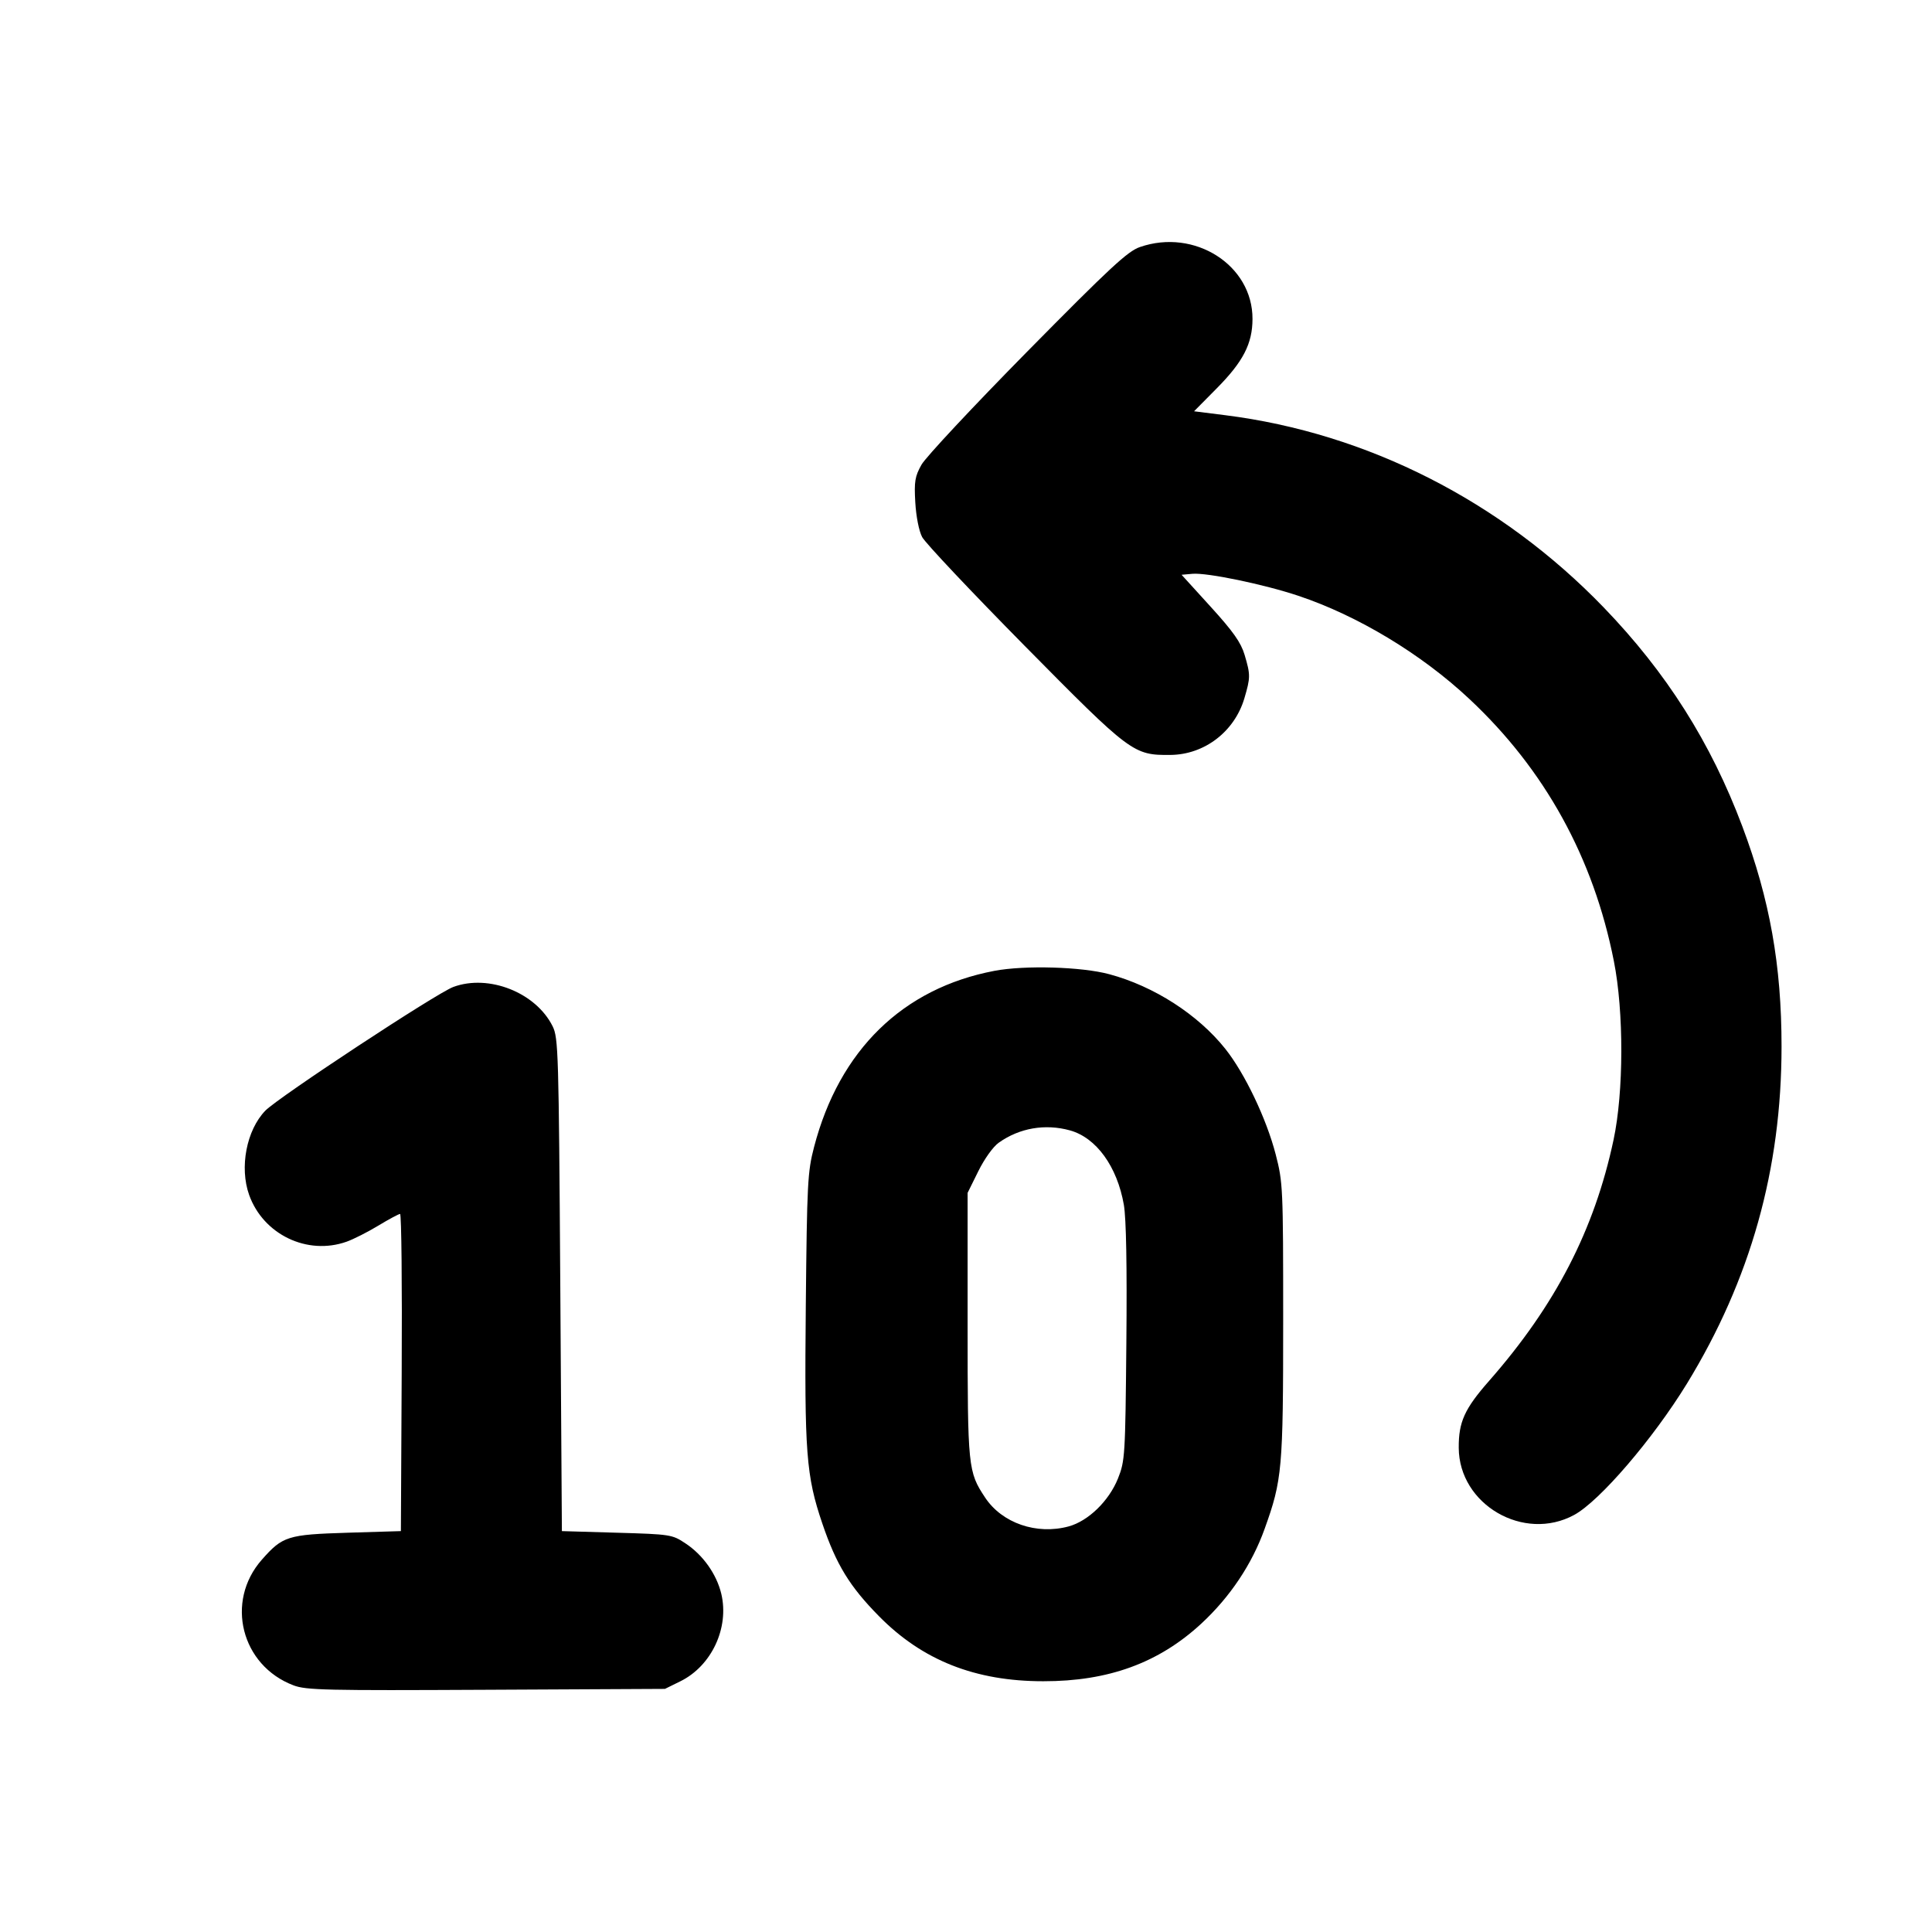 <svg id="icon" height="24" viewBox="0 0 24 24" width="24" xmlns="http://www.w3.org/2000/svg"><path d="M14.160 3.069 C 14.008 3.121,13.787 3.327,12.760 4.368 C 12.089 5.049,11.498 5.681,11.447 5.773 C 11.366 5.917,11.355 5.981,11.370 6.240 C 11.380 6.414,11.415 6.595,11.455 6.671 C 11.492 6.743,12.064 7.349,12.725 8.019 C 14.049 9.360,14.079 9.382,14.540 9.378 C 14.962 9.374,15.335 9.089,15.458 8.675 C 15.534 8.417,15.535 8.384,15.461 8.135 C 15.415 7.981,15.320 7.846,15.040 7.538 L 14.678 7.140 14.813 7.128 C 14.994 7.112,15.700 7.258,16.128 7.401 C 16.865 7.647,17.657 8.124,18.252 8.682 C 19.190 9.559,19.795 10.656,20.048 11.939 C 20.173 12.568,20.171 13.565,20.044 14.160 C 19.806 15.278,19.322 16.216,18.497 17.155 C 18.193 17.501,18.119 17.664,18.121 17.985 C 18.124 18.691,18.930 19.159,19.555 18.819 C 19.873 18.646,20.534 17.875,20.955 17.189 C 21.746 15.896,22.131 14.525,22.131 13.000 C 22.131 11.993,21.985 11.173,21.644 10.266 C 21.251 9.221,20.702 8.355,19.921 7.545 C 18.647 6.225,16.984 5.380,15.222 5.158 L 14.833 5.109 15.114 4.825 C 15.443 4.493,15.558 4.270,15.559 3.963 C 15.562 3.294,14.840 2.833,14.160 3.069 M12.354 12.060 C 11.215 12.276,10.427 13.045,10.113 14.247 C 10.032 14.557,10.025 14.694,10.010 16.217 C 9.992 18.052,10.014 18.333,10.216 18.928 C 10.389 19.437,10.555 19.708,10.920 20.078 C 11.459 20.625,12.114 20.885,12.960 20.885 C 13.768 20.886,14.394 20.658,14.922 20.170 C 15.279 19.840,15.553 19.431,15.710 18.991 C 15.928 18.384,15.940 18.250,15.940 16.400 C 15.940 14.750,15.937 14.689,15.847 14.340 C 15.732 13.896,15.464 13.335,15.222 13.030 C 14.882 12.603,14.335 12.251,13.780 12.102 C 13.436 12.009,12.729 11.989,12.354 12.060 M5.632 12.260 C 5.424 12.336,3.459 13.630,3.296 13.797 C 3.062 14.039,2.973 14.502,3.095 14.844 C 3.271 15.336,3.817 15.598,4.305 15.425 C 4.390 15.395,4.568 15.305,4.700 15.225 C 4.832 15.145,4.954 15.080,4.970 15.080 C 4.987 15.080,4.996 15.967,4.990 17.050 L 4.980 19.020 4.320 19.040 C 3.572 19.063,3.511 19.082,3.252 19.376 C 2.795 19.895,2.996 20.690,3.646 20.936 C 3.802 20.996,4.054 21.001,6.040 20.991 L 8.260 20.980 8.451 20.886 C 8.840 20.695,9.061 20.221,8.960 19.798 C 8.901 19.553,8.732 19.315,8.513 19.171 C 8.351 19.063,8.327 19.059,7.663 19.040 L 6.980 19.020 6.960 15.960 C 6.941 13.068,6.936 12.892,6.865 12.749 C 6.657 12.330,6.072 12.098,5.632 12.260 M13.291 14.042 C 13.619 14.133,13.878 14.491,13.961 14.967 C 13.990 15.136,14.001 15.724,13.992 16.682 C 13.979 18.087,13.975 18.148,13.888 18.366 C 13.776 18.646,13.518 18.896,13.274 18.962 C 12.877 19.069,12.448 18.921,12.238 18.604 C 12.025 18.283,12.020 18.232,12.020 16.459 L 12.020 14.818 12.152 14.551 C 12.228 14.397,12.336 14.245,12.407 14.195 C 12.664 14.012,12.983 13.957,13.291 14.042 " fill="currentColor" stroke="none" fill-rule="evenodd"></path></svg>